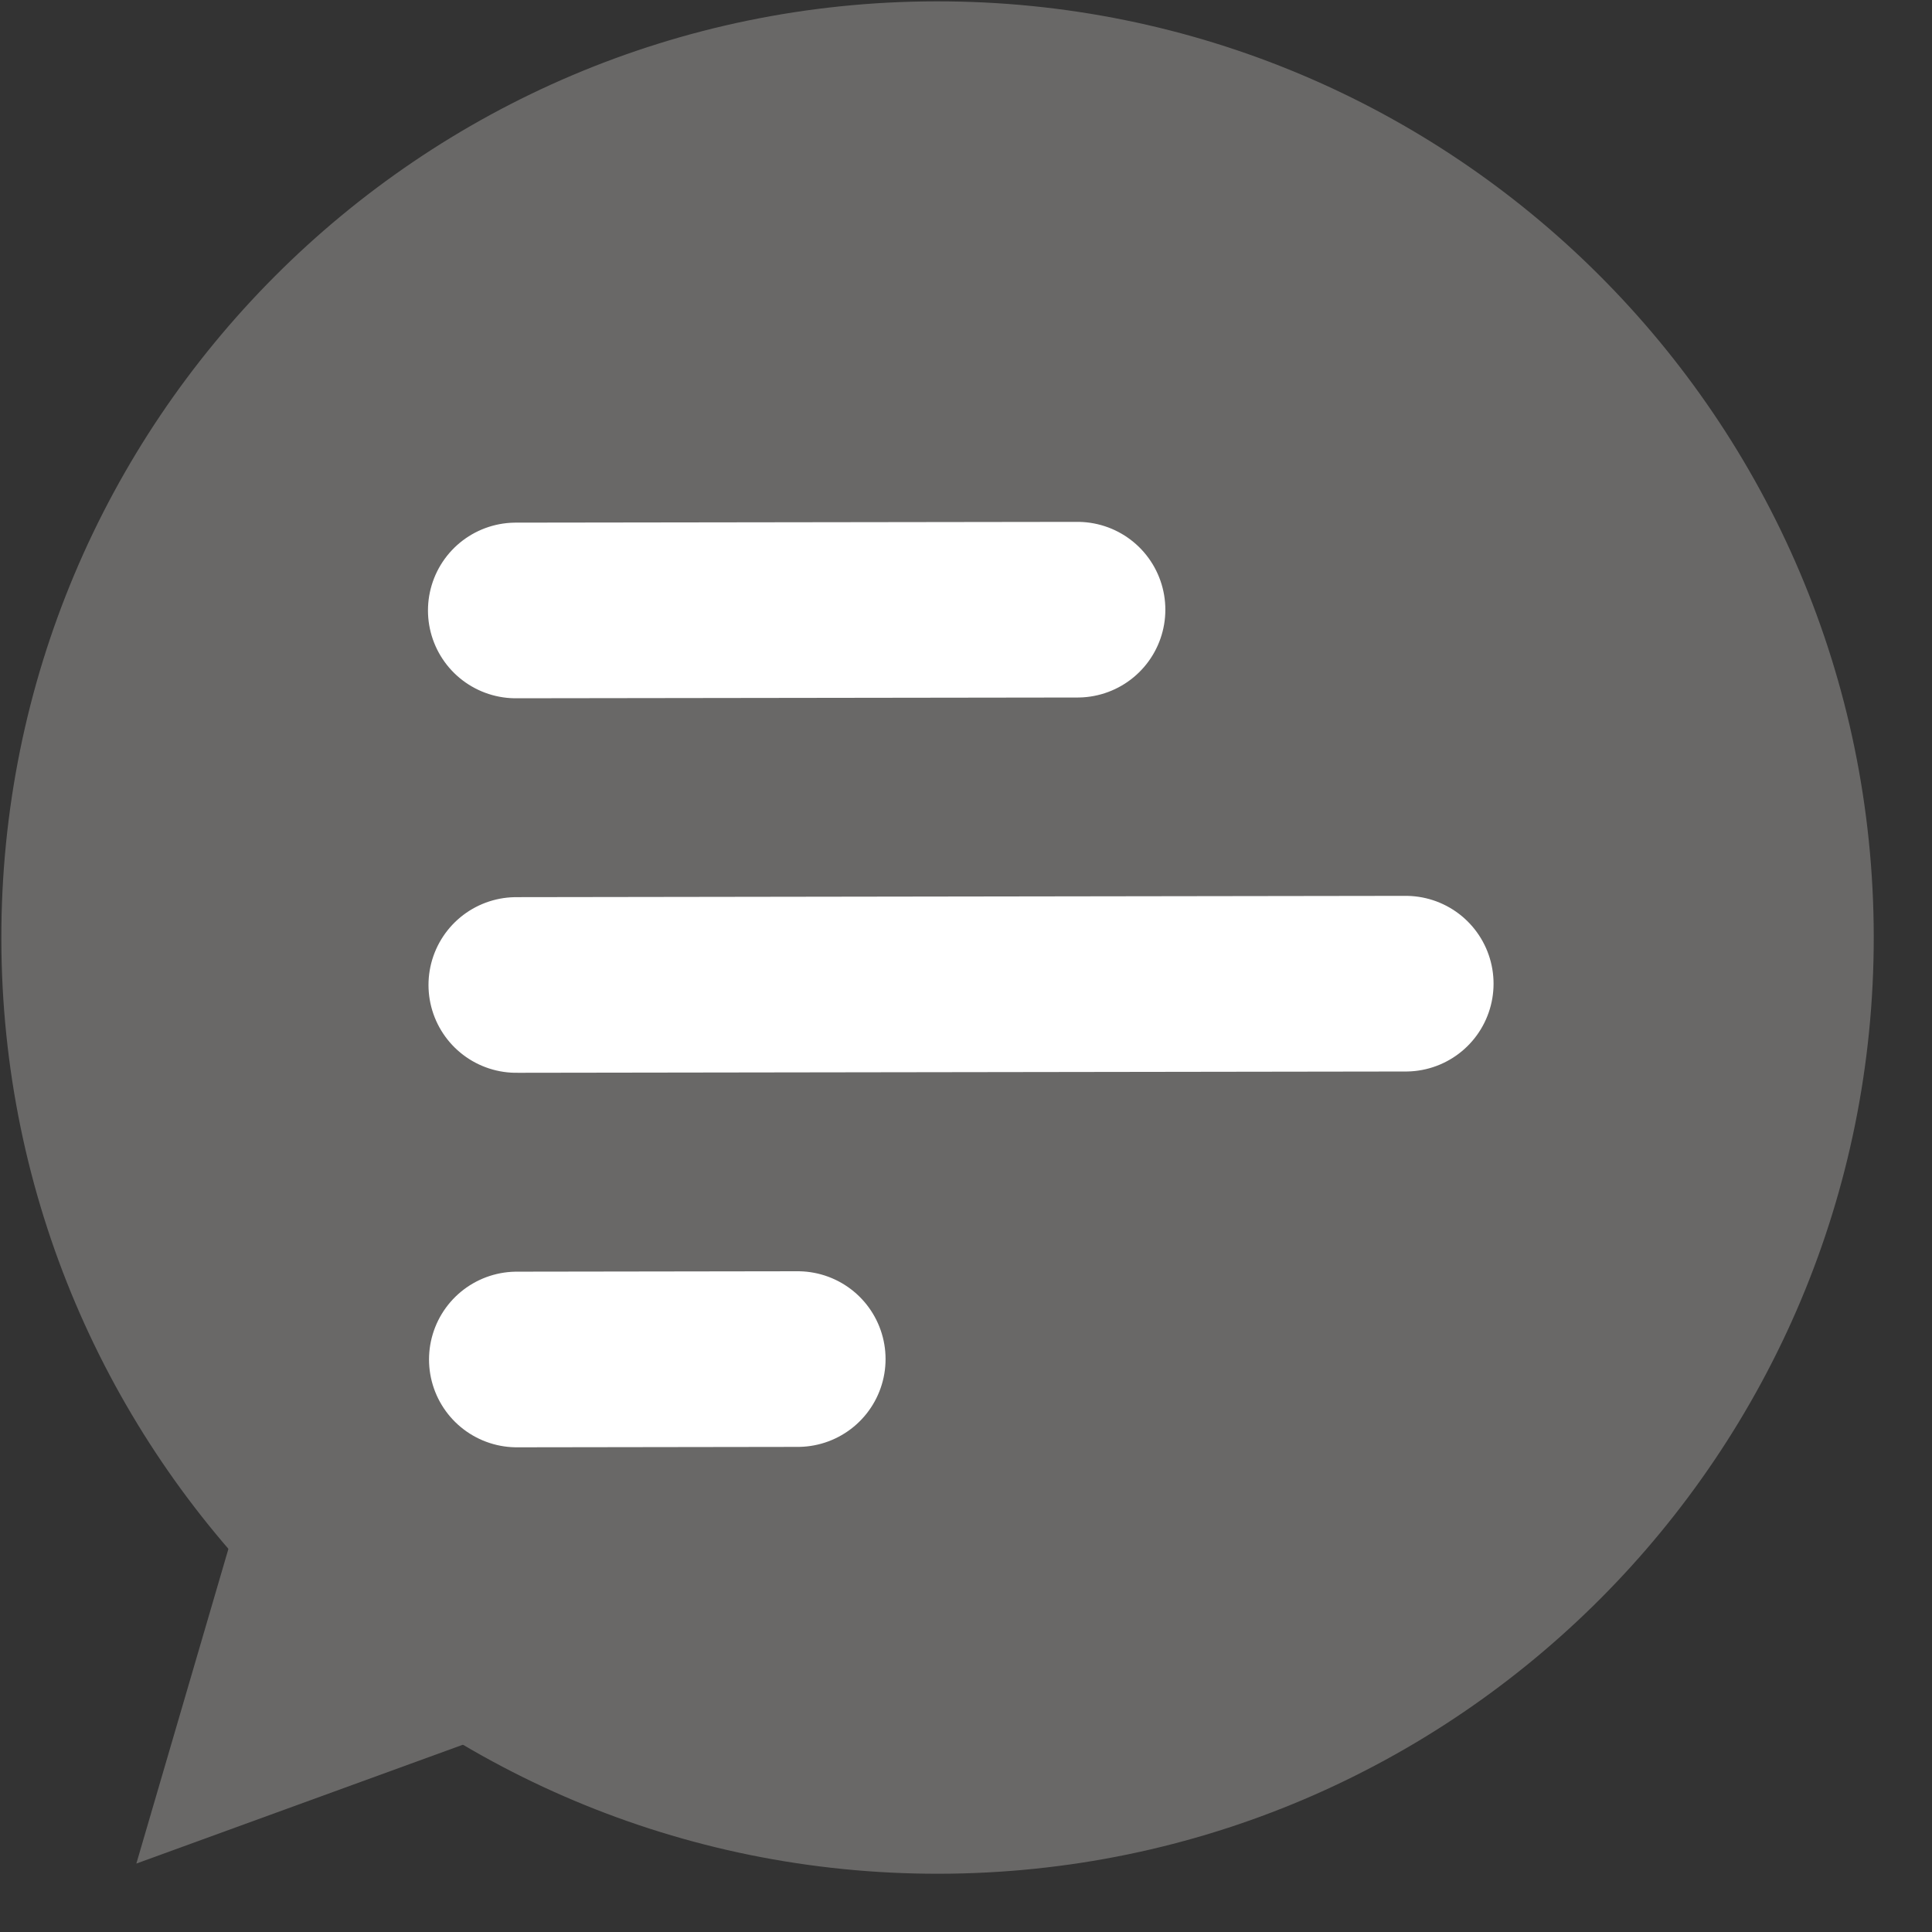 <svg width="33" height="33" viewBox="0 0 33 33" fill="none" xmlns="http://www.w3.org/2000/svg">
<rect x="0" y="0" width="33" height="33" fill="#333333" stroke="none"/>
<path d="M15.991 0.023C24.823 0.01 31.993 7.16 32.005 15.991C32.018 24.823 24.869 31.993 16.037 32.005C7.205 32.018 0.035 24.869 0.023 16.037C0.01 7.205 7.16 0.035 15.991 0.023Z" fill="#696867"/>
<path d="M2.329 31.831L4.278 25.169L8.852 29.457L2.329 31.831Z" fill="#696867"/>
<path d="M18.405 10.414L8.81 10.427Z" fill="#696867"/>
<path d="M18.405 10.414L8.81 10.427" stroke="white" stroke-width="3" stroke-linecap="round" stroke-linejoin="round"/>
<path d="M24.011 16.802L8.819 16.824Z" fill="#696867"/>
<path d="M24.011 16.802L8.819 16.824" stroke="white" stroke-width="3" stroke-linecap="round" stroke-linejoin="round"/>
<path d="M13.626 23.214L8.828 23.221Z" fill="#696867"/>
<path d="M13.626 23.214L8.828 23.221" stroke="white" stroke-width="3" stroke-linecap="round" stroke-linejoin="round"/>
</svg>
